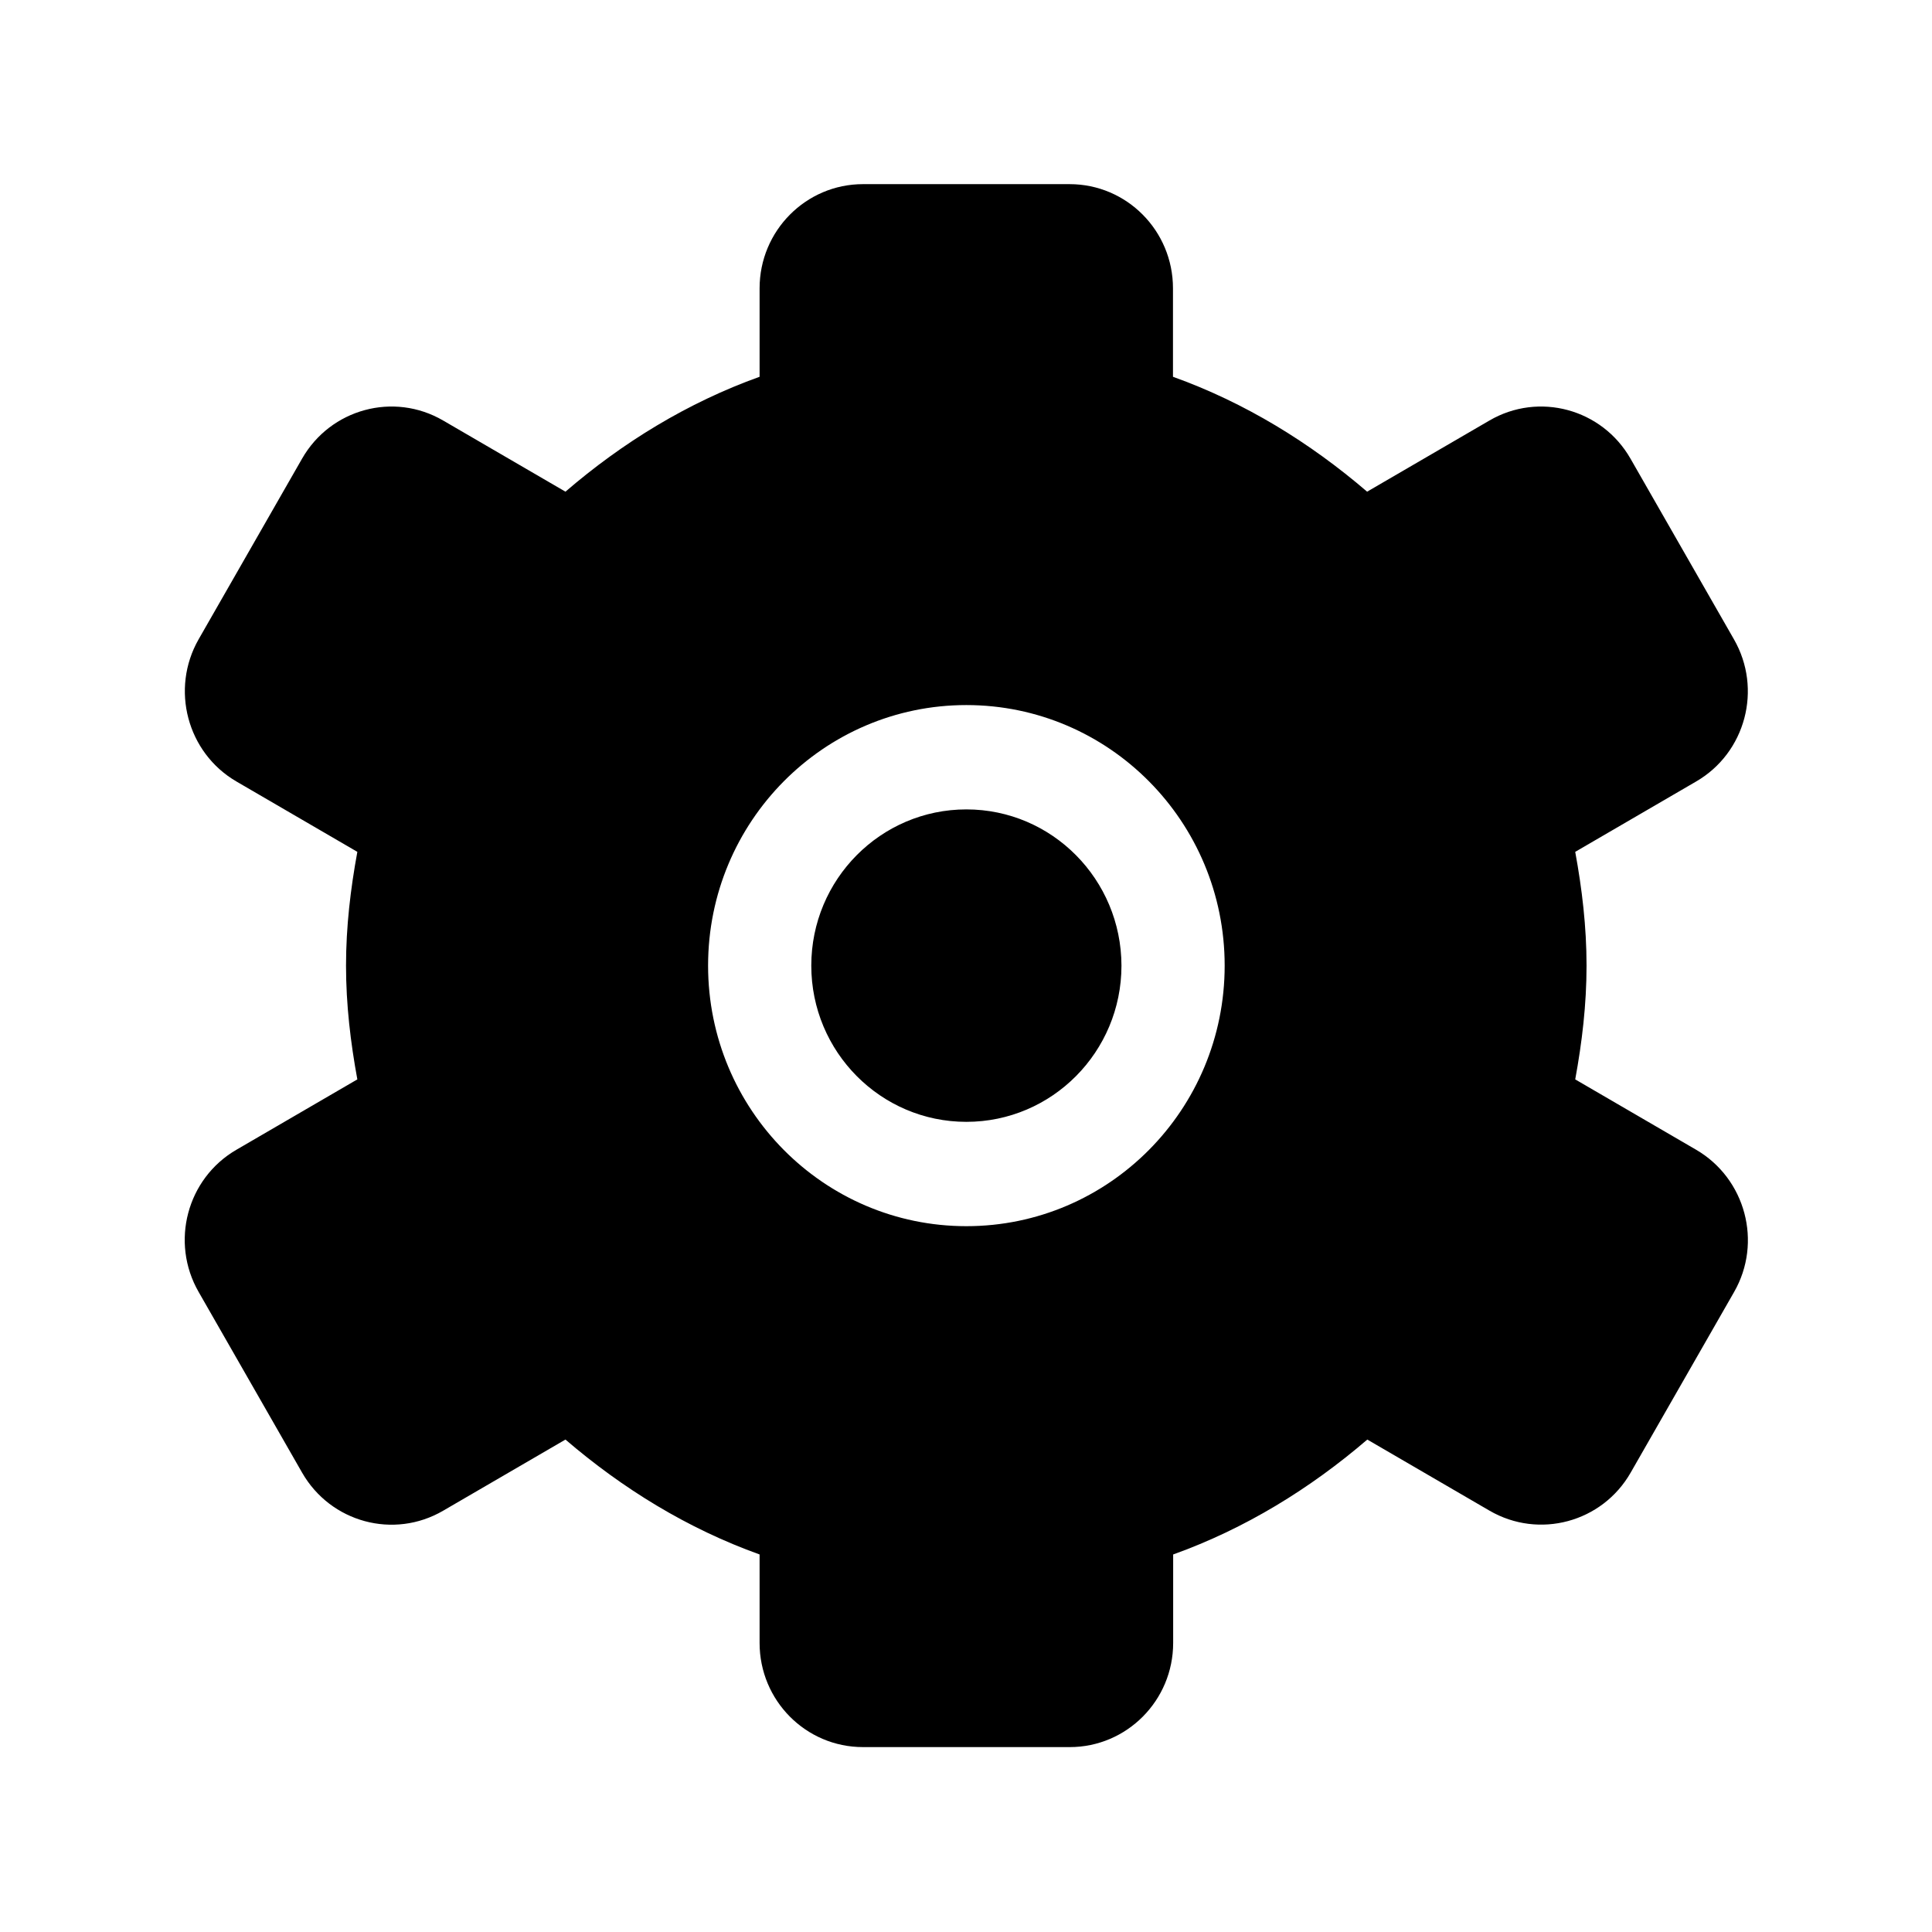 <?xml version="1.0" standalone="no"?><!DOCTYPE svg PUBLIC "-//W3C//DTD SVG 1.1//EN" "http://www.w3.org/Graphics/SVG/1.1/DTD/svg11.dtd"><svg t="1539666040153" class="icon" style="" viewBox="0 0 1024 1024" version="1.1" xmlns="http://www.w3.org/2000/svg" p-id="2130" xmlns:xlink="http://www.w3.org/1999/xlink" width="200" height="200"><defs><style type="text/css"></style></defs><path d="M512.2 429c-45.4 0-82.2 37.1-82.2 82.8 0 45.7 36.8 82.8 82.2 82.8 45.4 0 82.2-37.1 82.2-82.8-0.1-45.7-36.8-82.8-82.2-82.8zM899 609.4l-64.1-37.3c3.6-19.6 6-39.6 6-60.3 0-20.7-2.4-40.7-6-60.3l64.1-37.3c26.2-15.2 35.2-49 20-75.4l-54.8-95.7c-15.1-26.4-48.6-35.5-74.8-20.2l-64.8 37.7c-30.3-26-64.7-47.2-102.9-60.9v-46.9c0-30.5-24.5-55.2-54.8-55.2H457.4c-30.2 0-54.8 24.7-54.8 55.2v46.9c-38.2 13.7-72.7 34.9-102.9 60.9l-64.8-37.7c-26.2-15.3-59.7-6.2-74.8 20.2l-54.8 95.7c-15.1 26.4-6.1 60.2 20 75.4l64.1 37.3c-3.6 19.6-6 39.6-6 60.3 0 20.7 2.4 40.7 6 60.3l-64.1 37.3c-26.2 15.2-35.2 49-20 75.4l54.8 95.7c15.1 26.4 48.6 35.5 74.8 20.2l64.8-37.7c30.3 26 64.7 47.2 102.9 60.9v46.9c0 30.5 24.5 55.2 54.8 55.2H567c30.2 0 54.8-24.7 54.8-55.2v-46.9C660 810.2 694.4 789 724.7 763l64.8 37.7c26.2 15.2 59.7 6.2 74.8-20.2l54.8-95.7c15.1-26.3 6.1-60.1-20.1-75.4z m-386.8 40.5c-75.6 0-136.9-61.8-136.9-138.1s61.3-138.1 136.9-138.1c75.6 0 136.9 61.8 136.9 138.1s-61.3 138.1-136.9 138.1z" p-id="2131"></path></svg>
